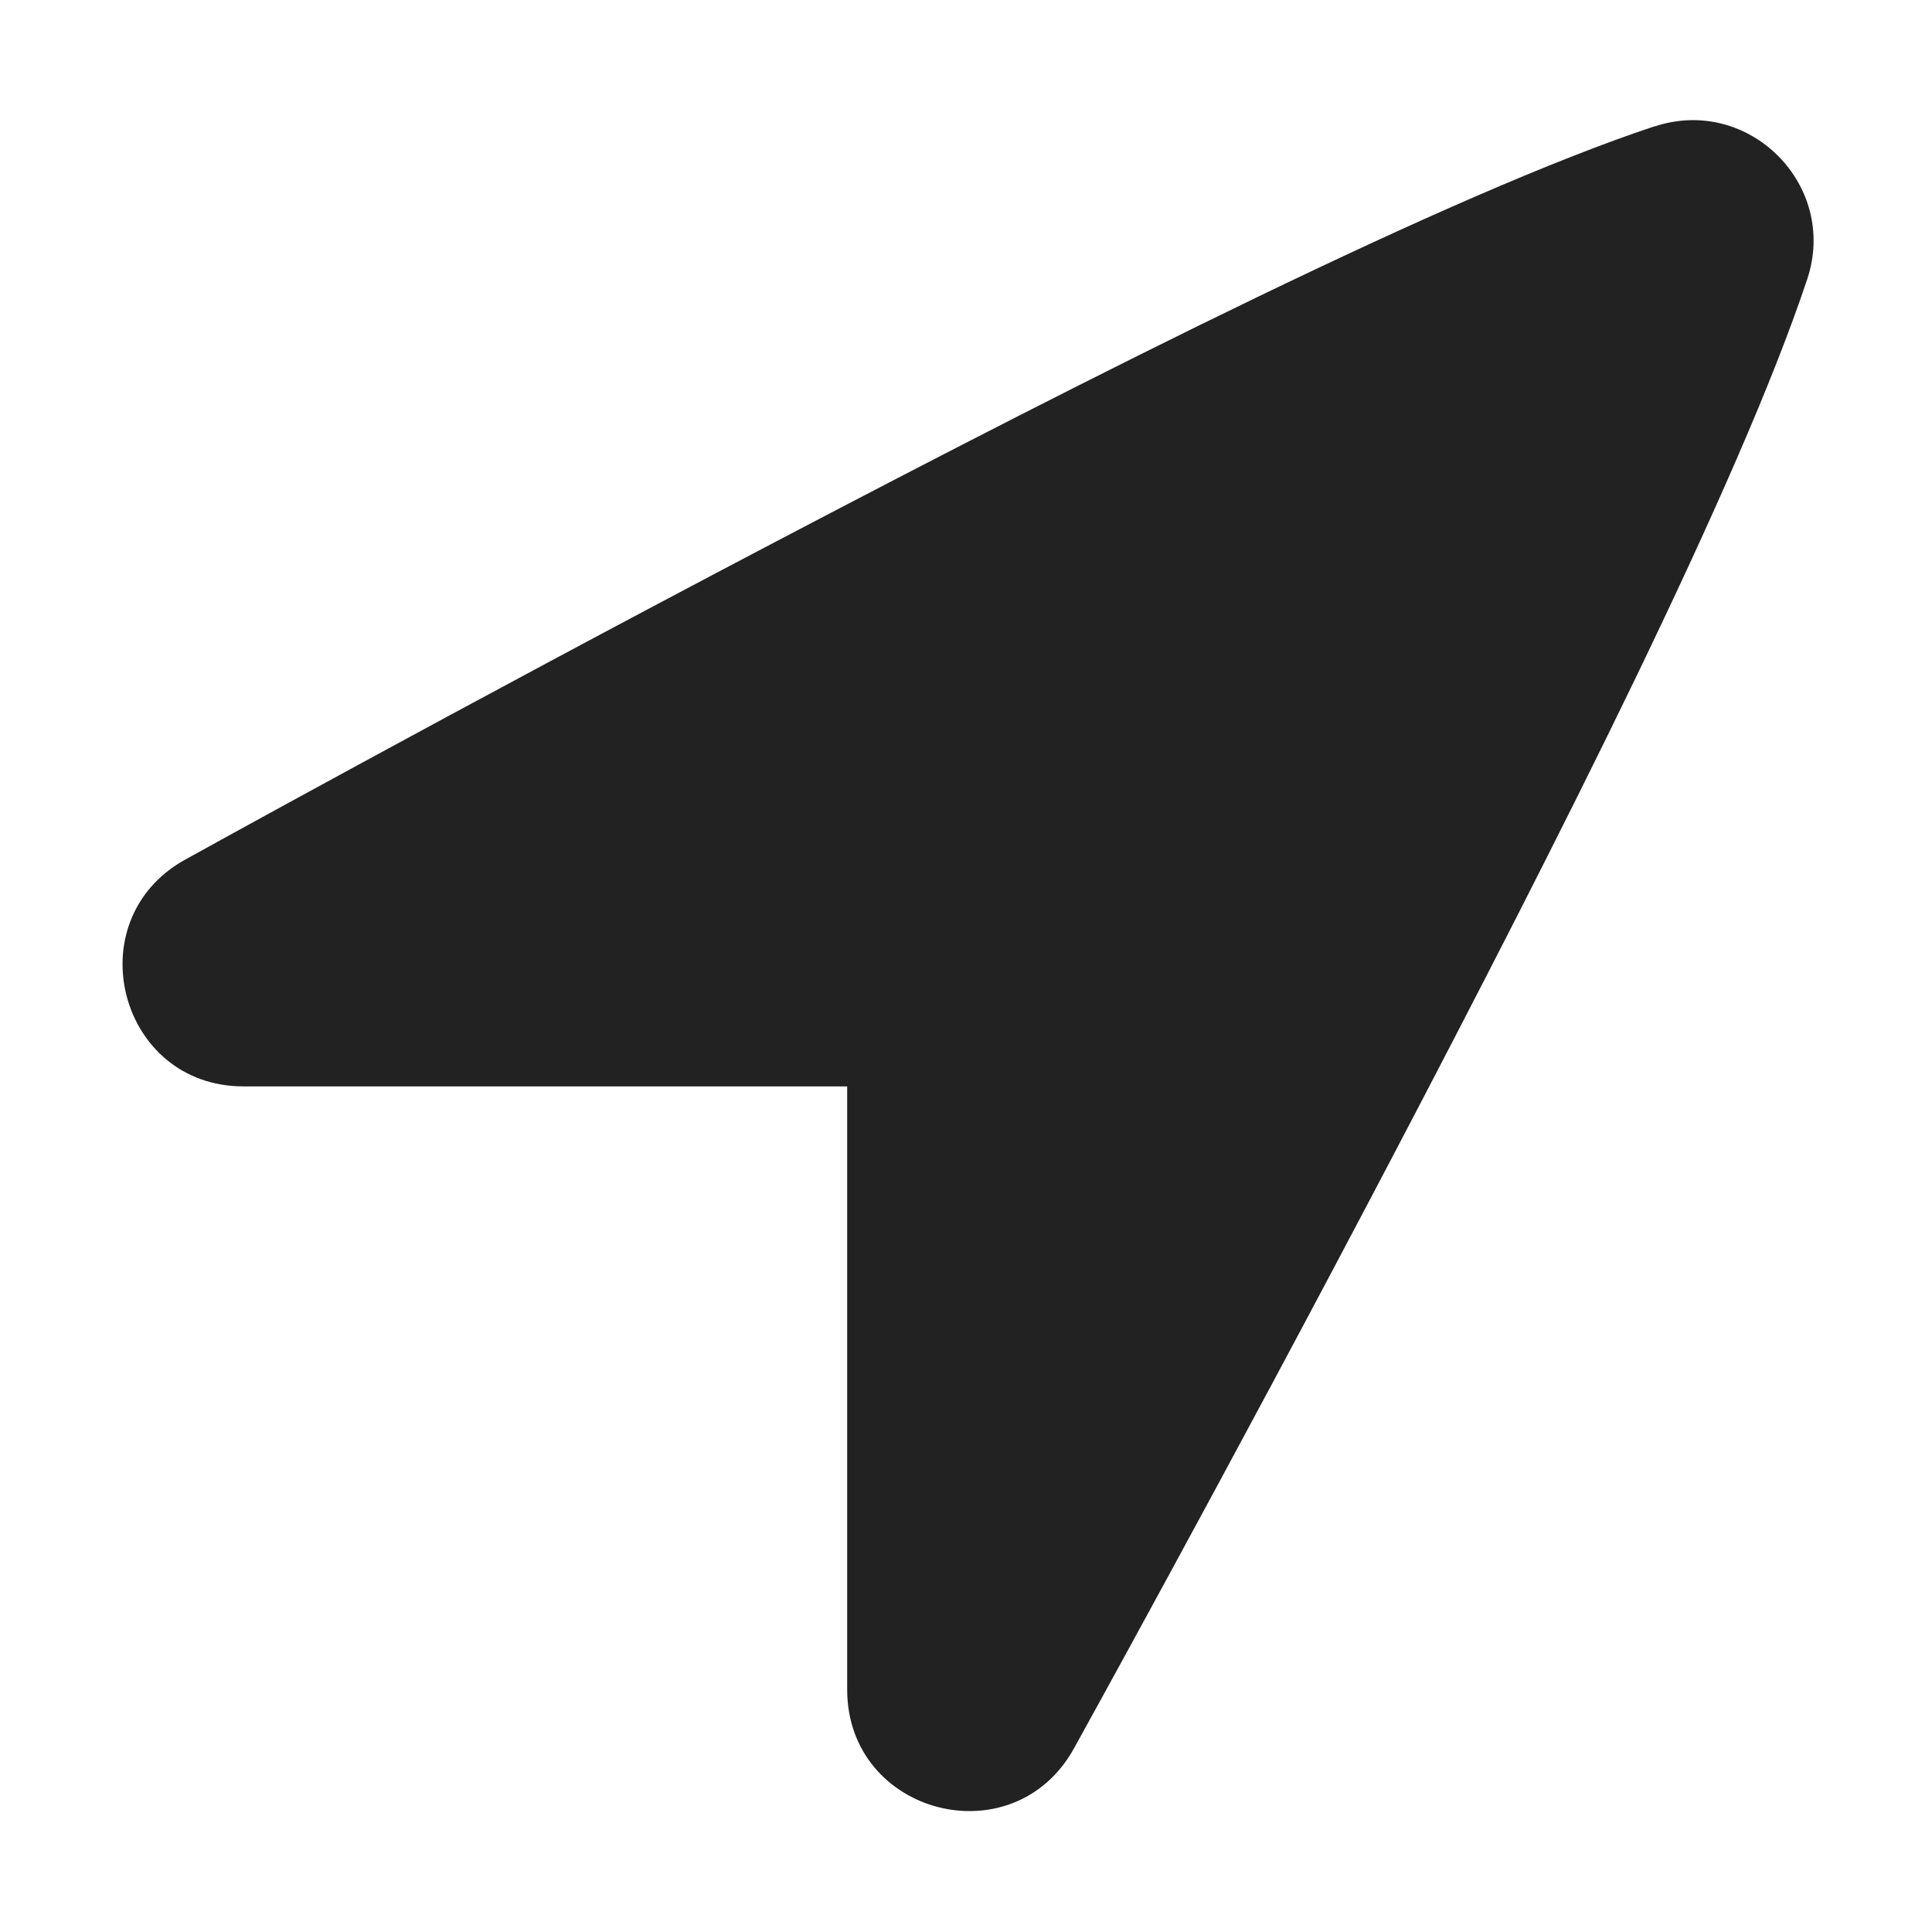 <?xml version="1.0" encoding="UTF-8"?>
<svg height="16px" viewBox="0 0 16 16" width="16px" xmlns="http://www.w3.org/2000/svg">
    <path d="m 13.699 1.047 c -1.691 0.562 -4.637 2.055 -7.273 3.438 s -4.898 2.637 -4.898 2.637 c -0.898 0.504 -0.543 1.875 0.488 1.875 h 5 v 5 c 0.004 1.031 1.371 1.387 1.875 0.488 c 0 0 1.254 -2.262 2.637 -4.898 c 1.383 -2.637 2.875 -5.582 3.438 -7.273 c 0.262 -0.781 -0.484 -1.527 -1.266 -1.266 z m 0 0" fill="#222222"/>
</svg>
